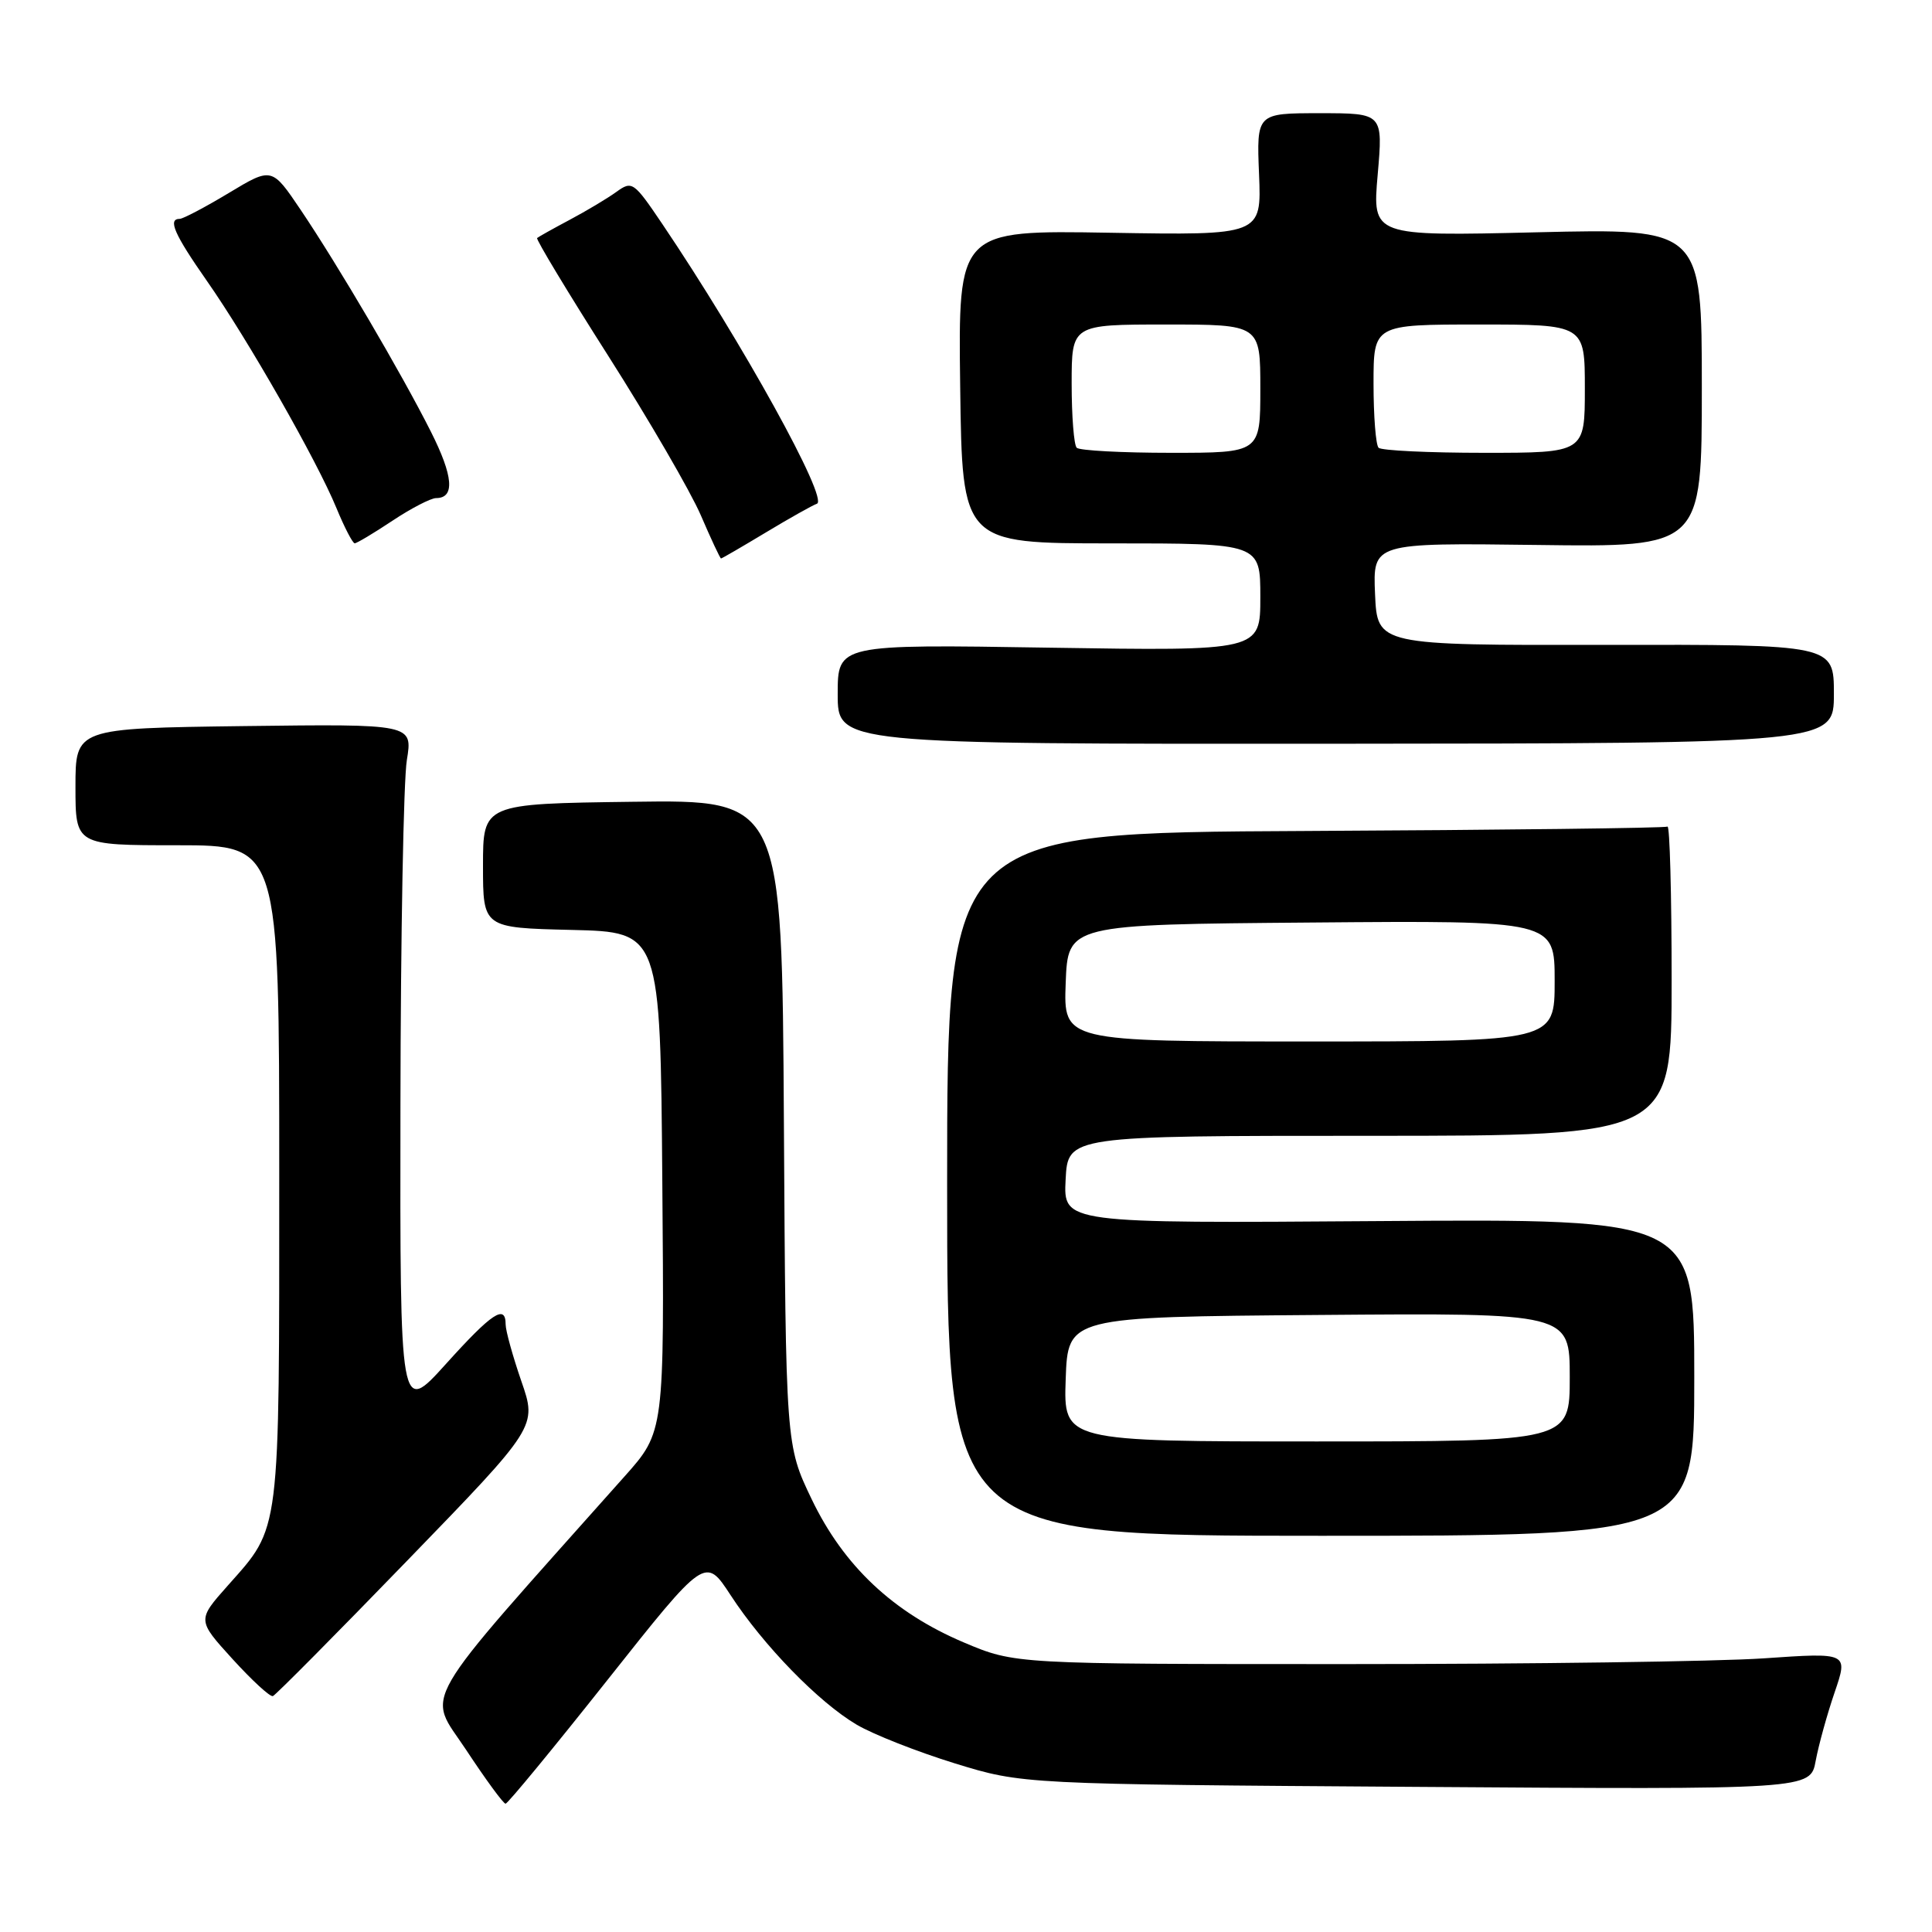 <?xml version="1.0" encoding="UTF-8" standalone="no"?>
<!DOCTYPE svg PUBLIC "-//W3C//DTD SVG 1.1//EN" "http://www.w3.org/Graphics/SVG/1.1/DTD/svg11.dtd" >
<svg xmlns="http://www.w3.org/2000/svg" xmlns:xlink="http://www.w3.org/1999/xlink" version="1.1" viewBox="0 0 256 256">
 <g >
 <path fill="currentColor"
d=" M 80.48 222.62 C 93.46 206.24 93.46 206.24 96.81 211.37 C 101.16 218.04 108.47 225.55 113.50 228.52 C 115.70 229.82 121.55 232.12 126.50 233.65 C 135.50 236.42 135.50 236.42 187.69 236.77 C 239.89 237.13 239.89 237.13 240.59 233.31 C 240.98 231.22 242.11 227.13 243.10 224.24 C 244.90 218.97 244.90 218.97 233.70 219.74 C 227.54 220.16 202.70 220.50 178.50 220.50 C 134.50 220.50 134.50 220.50 127.73 217.64 C 118.35 213.67 111.79 207.49 107.55 198.65 C 104.12 191.50 104.12 191.50 103.87 148.74 C 103.62 105.97 103.62 105.97 83.81 106.24 C 64.00 106.50 64.00 106.50 64.00 114.72 C 64.00 122.94 64.00 122.94 75.75 123.22 C 87.50 123.50 87.50 123.50 87.76 156.61 C 88.03 189.72 88.03 189.72 82.76 195.63 C 54.84 226.99 56.57 224.01 61.76 231.86 C 64.35 235.79 66.70 239.00 66.99 239.00 C 67.27 239.00 73.34 231.63 80.48 222.62 Z  M 53.99 206.76 C 71.17 189.03 71.17 189.03 69.08 183.01 C 67.94 179.70 67.00 176.32 67.00 175.50 C 67.00 172.76 65.21 173.94 59.08 180.74 C 53.00 187.47 53.00 187.47 53.06 146.49 C 53.09 123.94 53.47 103.35 53.91 100.71 C 54.69 95.93 54.69 95.93 32.35 96.21 C 10.00 96.50 10.00 96.50 10.00 104.25 C 10.00 112.00 10.00 112.00 23.50 112.00 C 37.00 112.00 37.00 112.00 37.00 155.53 C 37.00 203.85 37.21 202.18 30.19 210.09 C 26.12 214.67 26.12 214.67 30.81 219.83 C 33.39 222.66 35.79 224.88 36.16 224.74 C 36.52 224.61 44.54 216.52 53.99 206.76 Z  M 224.50 182.50 C 224.50 161.50 224.50 161.50 182.70 161.80 C 140.90 162.10 140.90 162.10 141.20 156.30 C 141.50 150.50 141.50 150.50 181.50 150.50 C 221.50 150.50 221.50 150.50 221.50 129.85 C 221.50 118.48 221.25 109.34 220.95 109.53 C 220.65 109.72 199.05 109.98 172.95 110.11 C 125.50 110.34 125.50 110.34 125.50 156.92 C 125.50 203.50 125.50 203.50 175.00 203.50 C 224.50 203.50 224.50 203.50 224.50 182.50 Z  M 243.00 91.95 C 243.00 85.40 243.00 85.40 212.75 85.45 C 182.50 85.50 182.50 85.50 182.20 78.71 C 181.91 71.93 181.91 71.93 203.70 72.21 C 225.50 72.50 225.50 72.50 225.50 51.38 C 225.50 30.26 225.50 30.26 203.67 30.78 C 181.84 31.30 181.84 31.30 182.55 23.15 C 183.26 15.00 183.26 15.00 174.88 15.00 C 166.50 15.00 166.50 15.00 166.83 23.09 C 167.16 31.18 167.16 31.18 147.06 30.84 C 126.96 30.50 126.96 30.50 127.23 51.25 C 127.50 72.00 127.50 72.00 147.25 72.00 C 167.00 72.00 167.00 72.00 167.00 79.13 C 167.00 86.26 167.00 86.26 139.00 85.82 C 111.00 85.37 111.00 85.37 111.00 91.98 C 111.00 98.59 111.00 98.59 177.00 98.55 C 243.00 98.50 243.00 98.50 243.00 91.95 Z  M 101.50 70.54 C 104.65 68.64 107.69 66.94 108.24 66.75 C 109.87 66.21 98.35 45.37 87.76 29.68 C 83.97 24.07 83.76 23.92 81.67 25.43 C 80.48 26.29 77.70 27.95 75.50 29.12 C 73.30 30.29 71.35 31.38 71.17 31.54 C 70.99 31.69 75.23 38.73 80.60 47.16 C 85.97 55.60 91.48 65.09 92.85 68.25 C 94.21 71.41 95.42 74.00 95.54 74.00 C 95.66 74.00 98.34 72.44 101.50 70.54 Z  M 52.00 69.00 C 54.48 67.35 57.08 66.01 57.78 66.00 C 60.31 66.00 60.08 63.11 57.07 57.15 C 53.18 49.43 44.79 35.15 39.85 27.82 C 36.02 22.14 36.02 22.14 30.32 25.57 C 27.18 27.46 24.25 29.00 23.81 29.00 C 22.20 29.00 23.08 31.02 27.42 37.23 C 32.85 44.99 41.99 61.02 44.58 67.32 C 45.64 69.89 46.73 71.99 47.00 71.99 C 47.27 71.99 49.52 70.65 52.00 69.00 Z  M 141.21 182.75 C 141.50 174.50 141.50 174.50 174.75 174.24 C 208.00 173.97 208.00 173.97 208.00 182.49 C 208.00 191.00 208.00 191.00 174.46 191.00 C 140.92 191.00 140.92 191.00 141.21 182.75 Z  M 141.21 130.25 C 141.50 122.50 141.50 122.50 173.75 122.24 C 206.00 121.97 206.00 121.97 206.00 129.99 C 206.00 138.00 206.00 138.00 173.46 138.00 C 140.92 138.00 140.92 138.00 141.21 130.25 Z  M 142.67 59.33 C 142.30 58.97 142.00 55.14 142.00 50.83 C 142.00 43.00 142.00 43.00 154.50 43.00 C 167.00 43.00 167.00 43.00 167.00 51.50 C 167.00 60.00 167.00 60.00 155.17 60.00 C 148.66 60.00 143.03 59.70 142.67 59.33 Z  M 182.67 59.33 C 182.30 58.97 182.00 55.14 182.00 50.83 C 182.00 43.00 182.00 43.00 196.00 43.00 C 210.00 43.00 210.00 43.00 210.00 51.50 C 210.00 60.00 210.00 60.00 196.67 60.00 C 189.33 60.00 183.03 59.70 182.67 59.33 Z "/>
</g>
</svg>